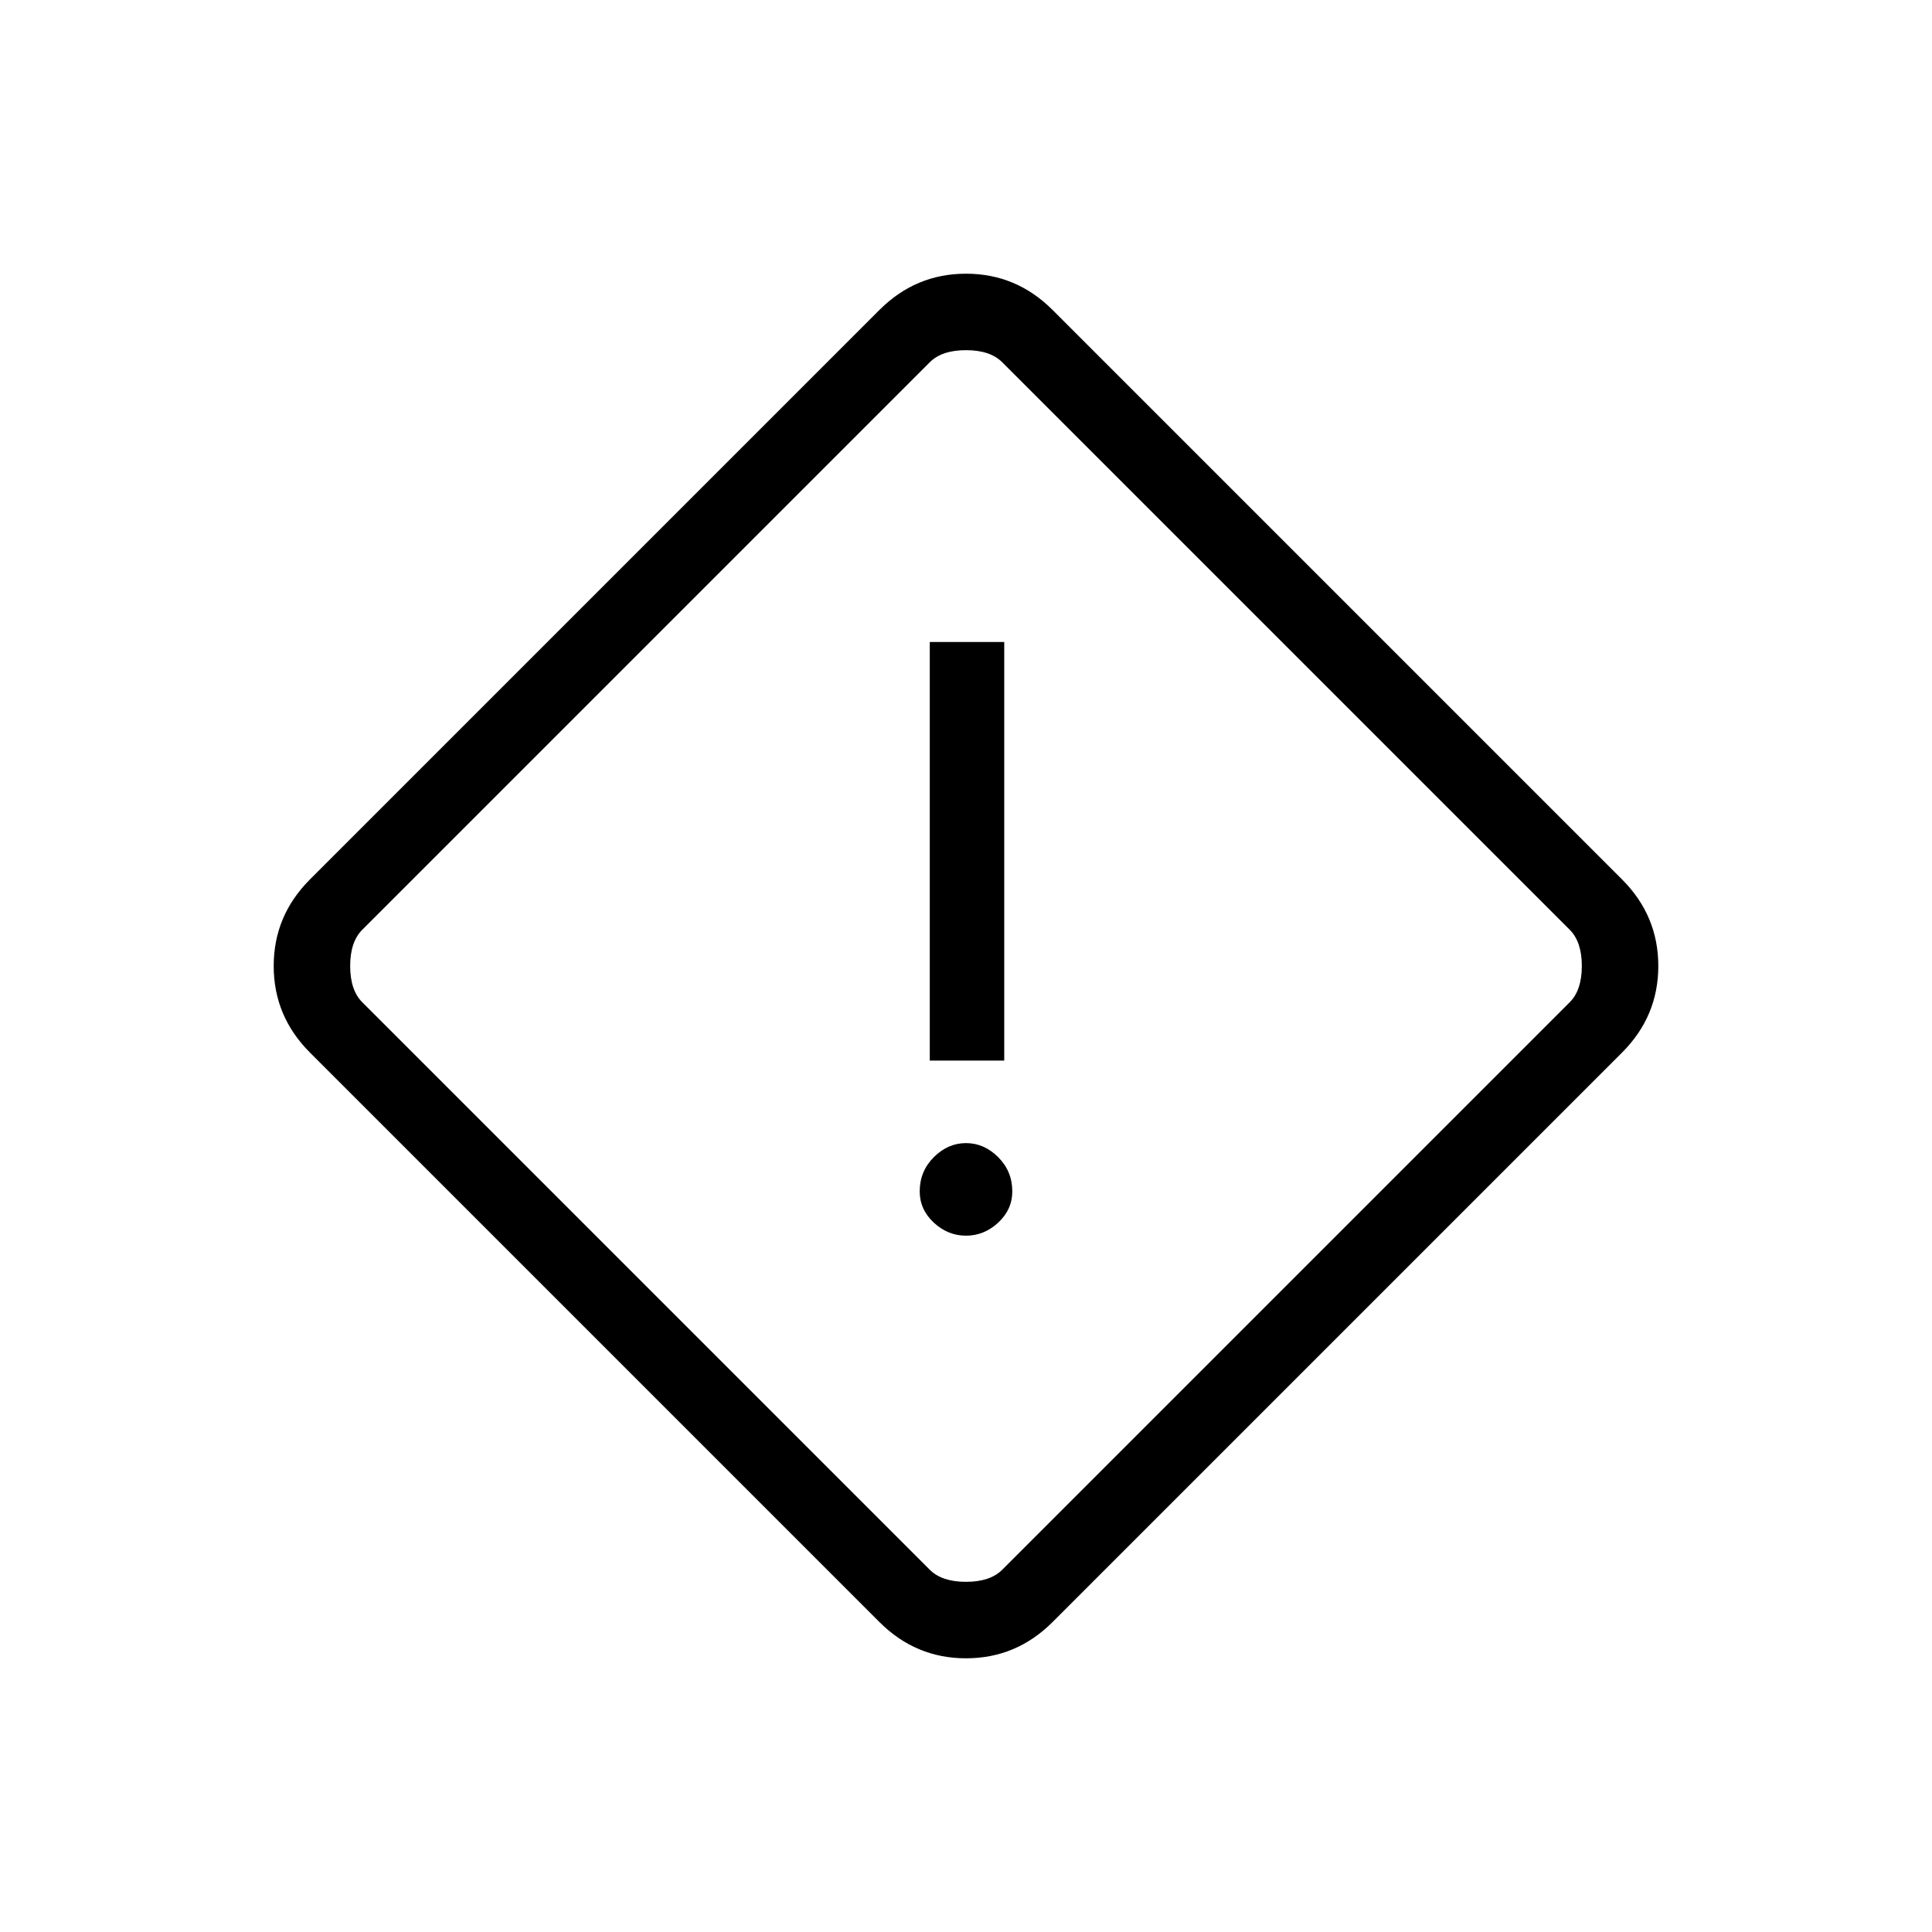 <svg xmlns="http://www.w3.org/2000/svg" height="24" width="24"><path d="M13.075 20.15q-.45.45-1.075.45t-1.075-.45L3.85 13.075Q3.4 12.625 3.4 12t.45-1.075l7.075-7.075q.45-.45 1.075-.45t1.075.45l7.075 7.075q.45.45.45 1.075t-.45 1.075Zm-.625-.65 7.05-7.05q.15-.15.15-.45 0-.3-.15-.45L12.45 4.5q-.15-.15-.45-.15-.3 0-.45.15L4.5 11.55q-.15.15-.15.45 0 .3.15.45l7.05 7.05q.15.15.45.15.3 0 .45-.15Zm-.9-6.325h.925v-5.2h-.925ZM12 15.35q.225 0 .4-.162.175-.163.175-.388 0-.25-.175-.425T12 14.2q-.225 0-.4.175-.175.175-.175.425 0 .225.175.388.175.162.4.162ZM12 12Z"/></svg>